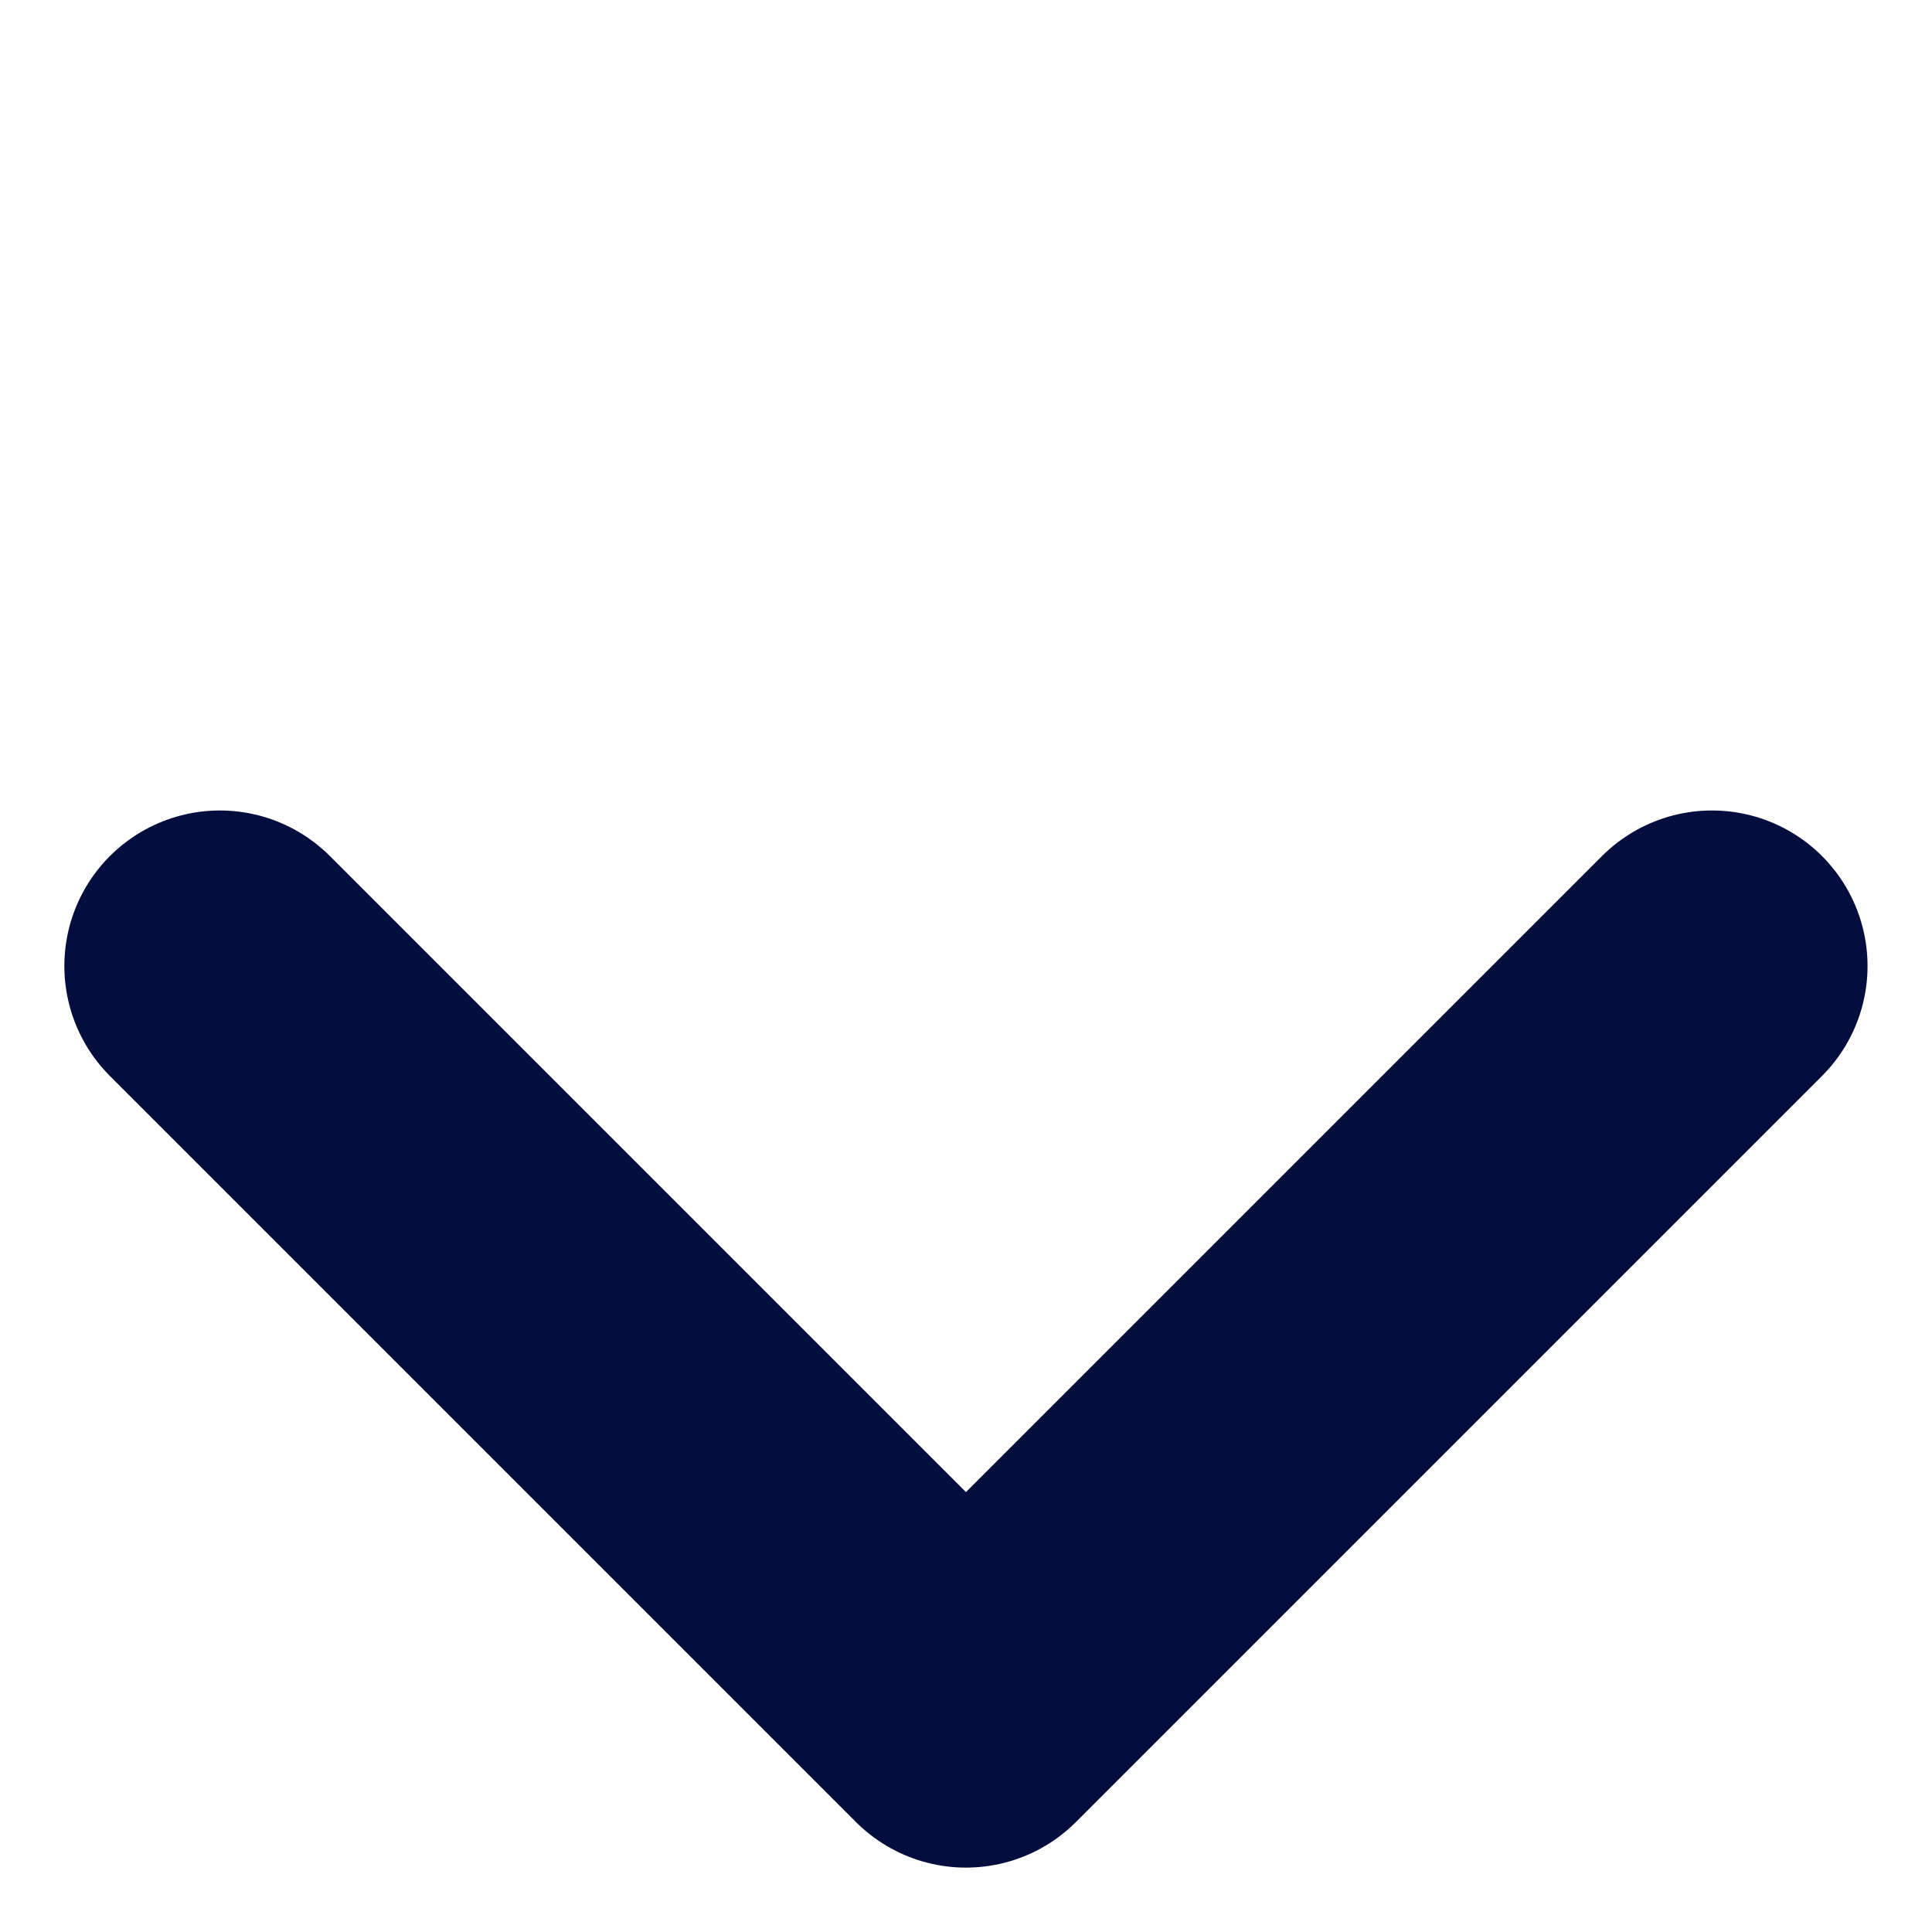 <svg xmlns="http://www.w3.org/2000/svg" width="24.843" height="24.843" viewBox="0 0 24.843 24.843"><path d="M-263.285,396.659v13.567h-13.567" transform="translate(488.665 -81.888) rotate(45)" fill="none" stroke="#030d3e" stroke-linecap="round" stroke-linejoin="round" stroke-miterlimit="10" stroke-width="4"/></svg>